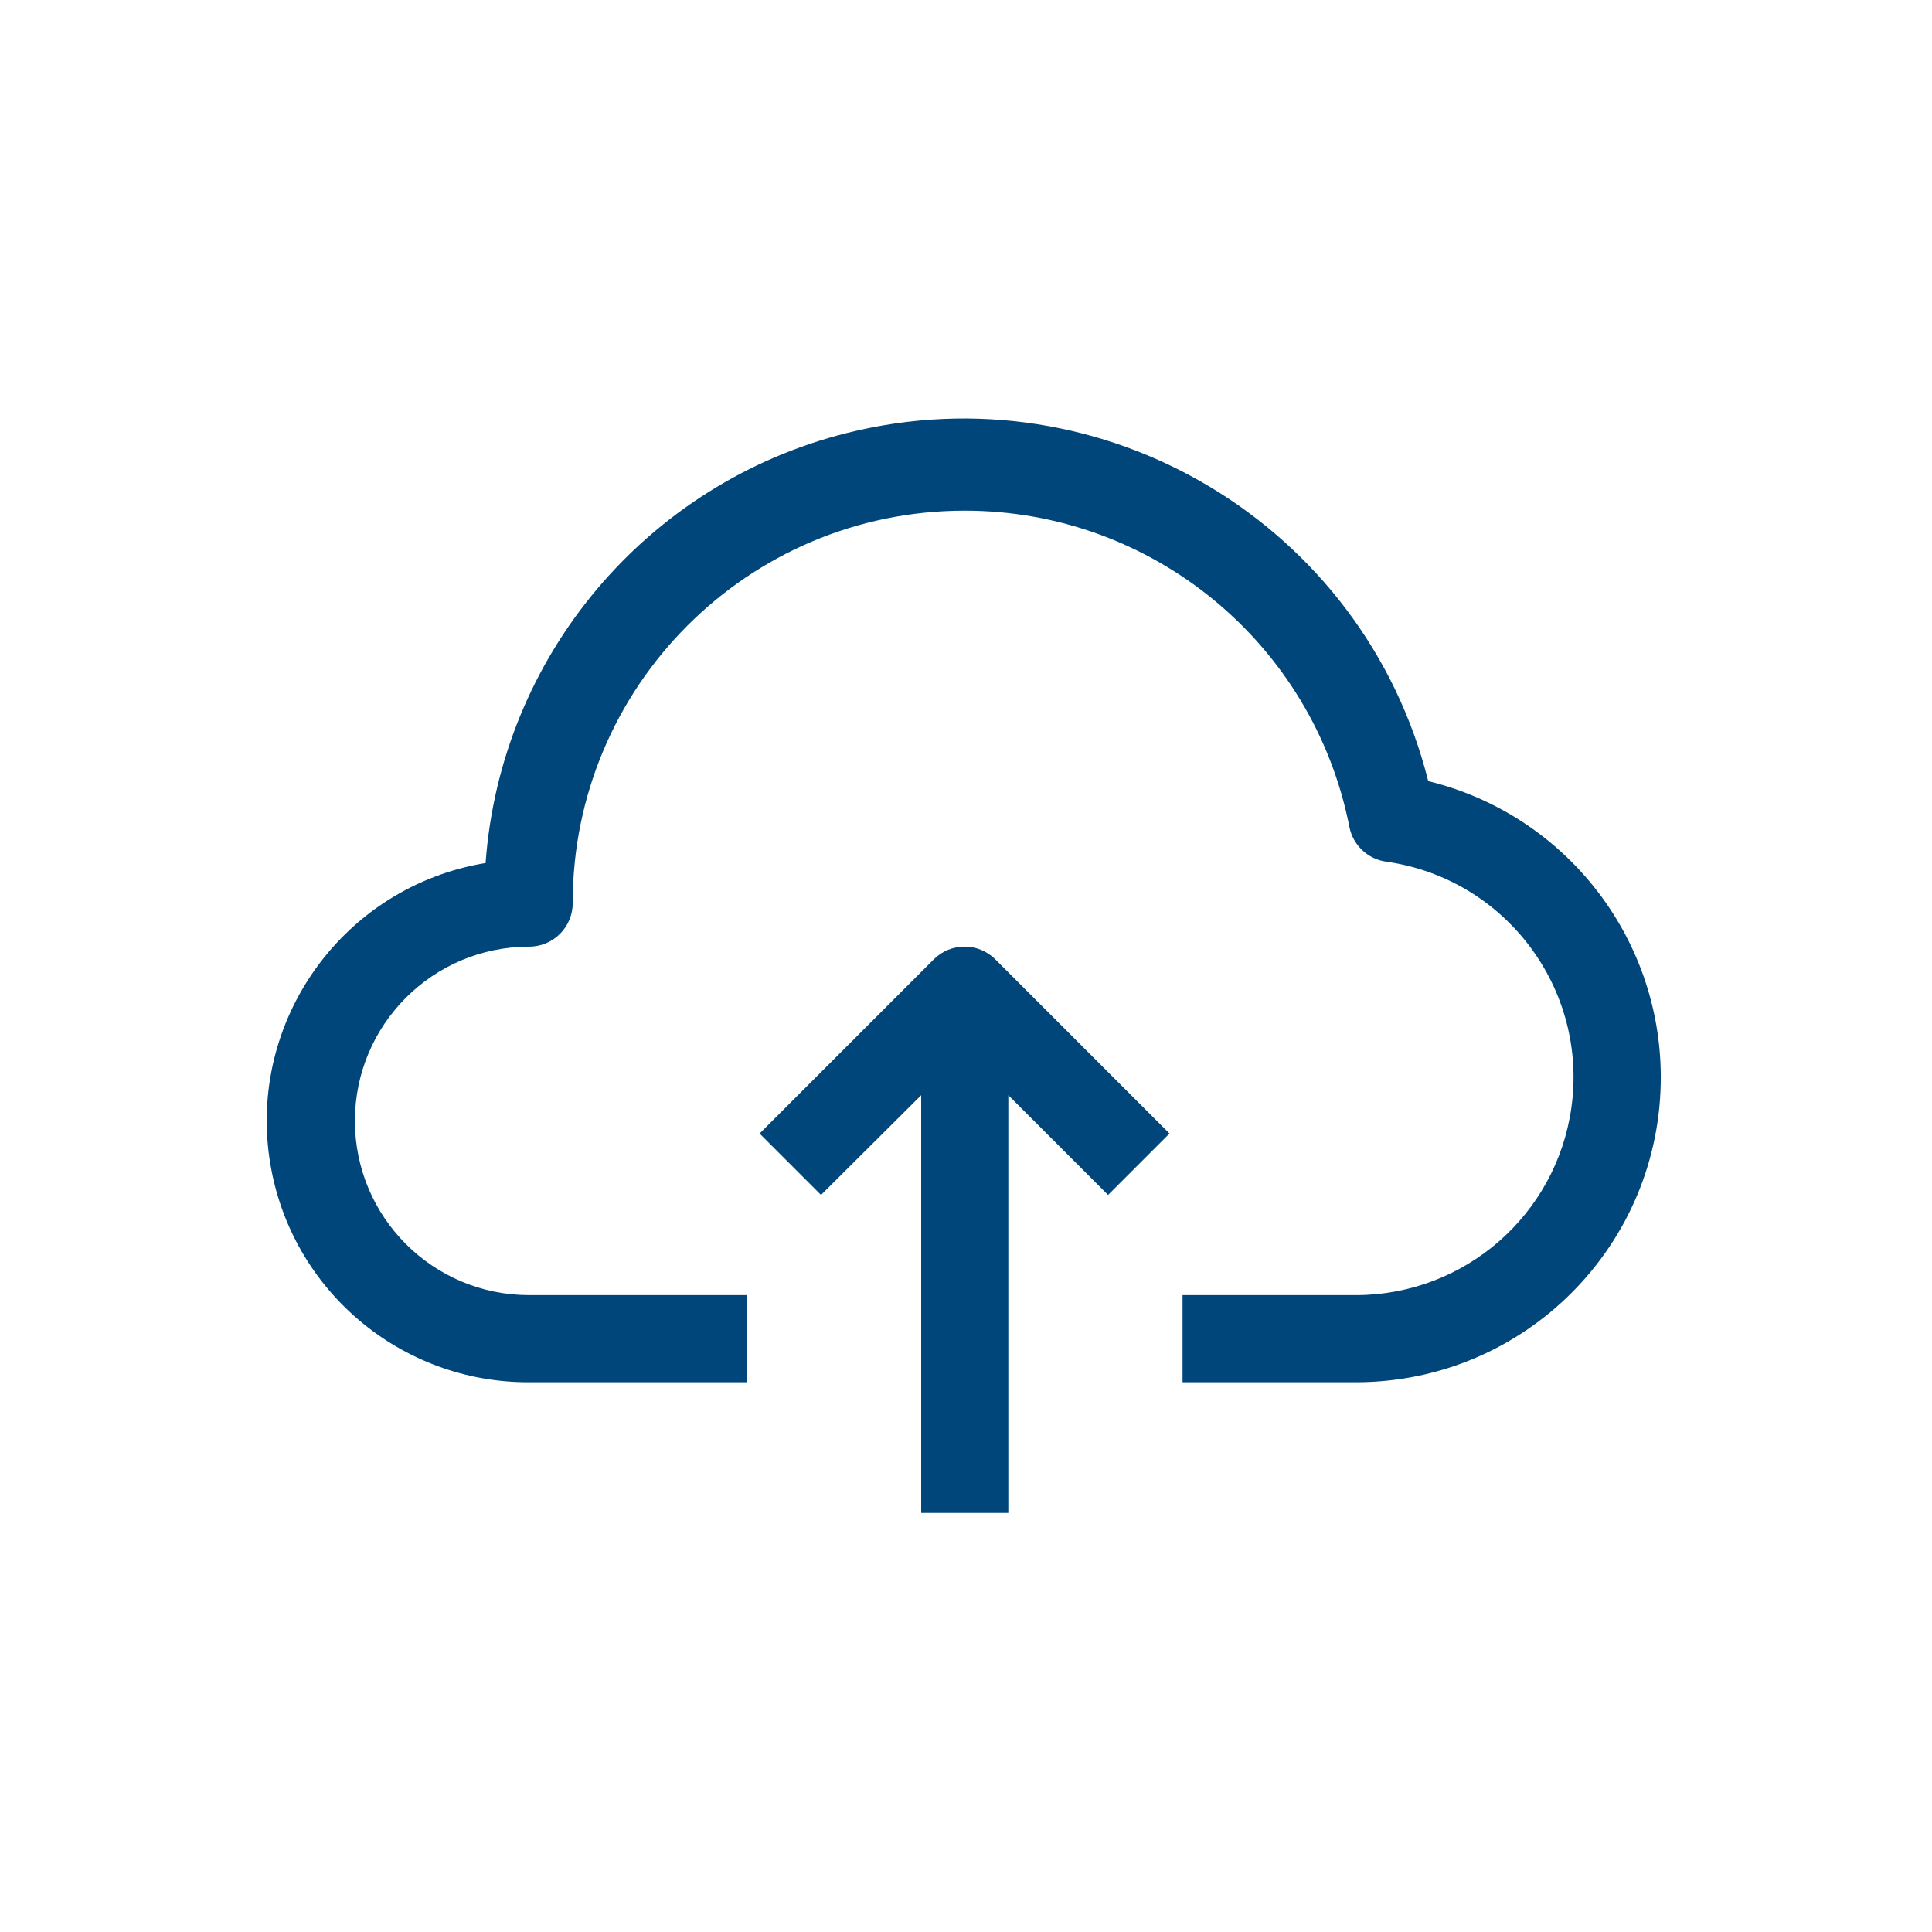 <?xml version="1.0" encoding="UTF-8" standalone="no"?>
<svg
   xmlns:dc="http://purl.org/dc/elements/1.1/"
   xmlns:cc="http://creativecommons.org/ns#"
   xmlns:rdf="http://www.w3.org/1999/02/22-rdf-syntax-ns#"
   xmlns:svg="http://www.w3.org/2000/svg"
   xmlns="http://www.w3.org/2000/svg"
   xmlns:sodipodi="http://sodipodi.sourceforge.net/DTD/sodipodi-0.dtd"
   xmlns:inkscape="http://www.inkscape.org/namespaces/inkscape"
   width="186mm"
   height="186mm"
   viewBox="0 0 186 186"
   version="1.1"
   id="svg1491"
   inkscape:version="1.0.2-2 (e86c870879, 2021-01-15)"
   sodipodi:docname="Upload.svg">
  <defs
     id="defs1485" />
  <sodipodi:namedview
     id="base"
     pagecolor="#ffffff"
     bordercolor="#666666"
     borderopacity="1.0"
     inkscape:pageopacity="0.0"
     inkscape:pageshadow="2"
     inkscape:zoom="0.24748737"
     inkscape:cx="-691.00425"
     inkscape:cy="537.72956"
     inkscape:document-units="mm"
     inkscape:current-layer="g2299"
     inkscape:document-rotation="0"
     showgrid="false"
     fit-margin-top="0"
     fit-margin-left="0"
     fit-margin-right="0"
     fit-margin-bottom="0"
     inkscape:window-width="1920"
     inkscape:window-height="1017"
     inkscape:window-x="-8"
     inkscape:window-y="-8"
     inkscape:window-maximized="1"
     showguides="false" />
  <g
     inkscape:label="Layer 1"
     inkscape:groupmode="layer"
     id="layer1"
     transform="translate(-1234.674,-375.1)">
    <g
       id="g2299"
       transform="matrix(1.304,0,0,1.304,-375.614,-114.113)">
      <g
         id="g4253"
         style="fill:#00467a;fill-opacity:1"
         transform="matrix(0.201,0,0,0.201,1254.575,395)"
         inkscape:export-xdpi="97"
         inkscape:export-ydpi="97">
        <g
           id="g4251"
           style="fill:#00467a;fill-opacity:1">
          <g
             id="g4249"
             style="fill:#00467a;fill-opacity:1">
            <path
               d="M 426.635,188.224 C 402.969,93.946 307.358,36.704 213.08,60.37 139.404,78.865 85.907,142.542 80.395,218.303 28.082,226.93 -7.333,276.331 1.294,328.644 c 7.669,46.507 47.967,80.566 95.101,80.379 h 80 v -32 h -80 c -35.346,0 -64,-28.654 -64,-64 0,-35.346 28.654,-64 64,-64 8.837,0 16,-7.163 16,-16 -0.08,-79.529 64.327,-144.065 143.856,-144.144 68.844,-0.069 128.107,48.601 141.424,116.144 1.315,6.744 6.788,11.896 13.6,12.8 43.742,6.229 74.151,46.738 67.923,90.479 -5.593,39.278 -39.129,68.523 -78.803,68.721 h -64 v 32 h 64 c 61.856,-0.187 111.848,-50.483 111.66,-112.339 -0.156,-51.49 -35.4,-96.241 -85.42,-108.46 z"
               id="path4245"
               style="fill:#00467a;fill-opacity:1" />
            <path
               d="m 245.035,253.664 -64,64 22.56,22.56 36.8,-36.64 v 153.44 h 32 v -153.44 l 36.64,36.64 22.56,-22.56 -64,-64 c -6.241,-6.204 -16.319,-6.204 -22.56,0 z"
               id="path4247"
               style="fill:#00467a;fill-opacity:1" />
          </g>
        </g>
      </g>
    </g>
  </g>
</svg>
